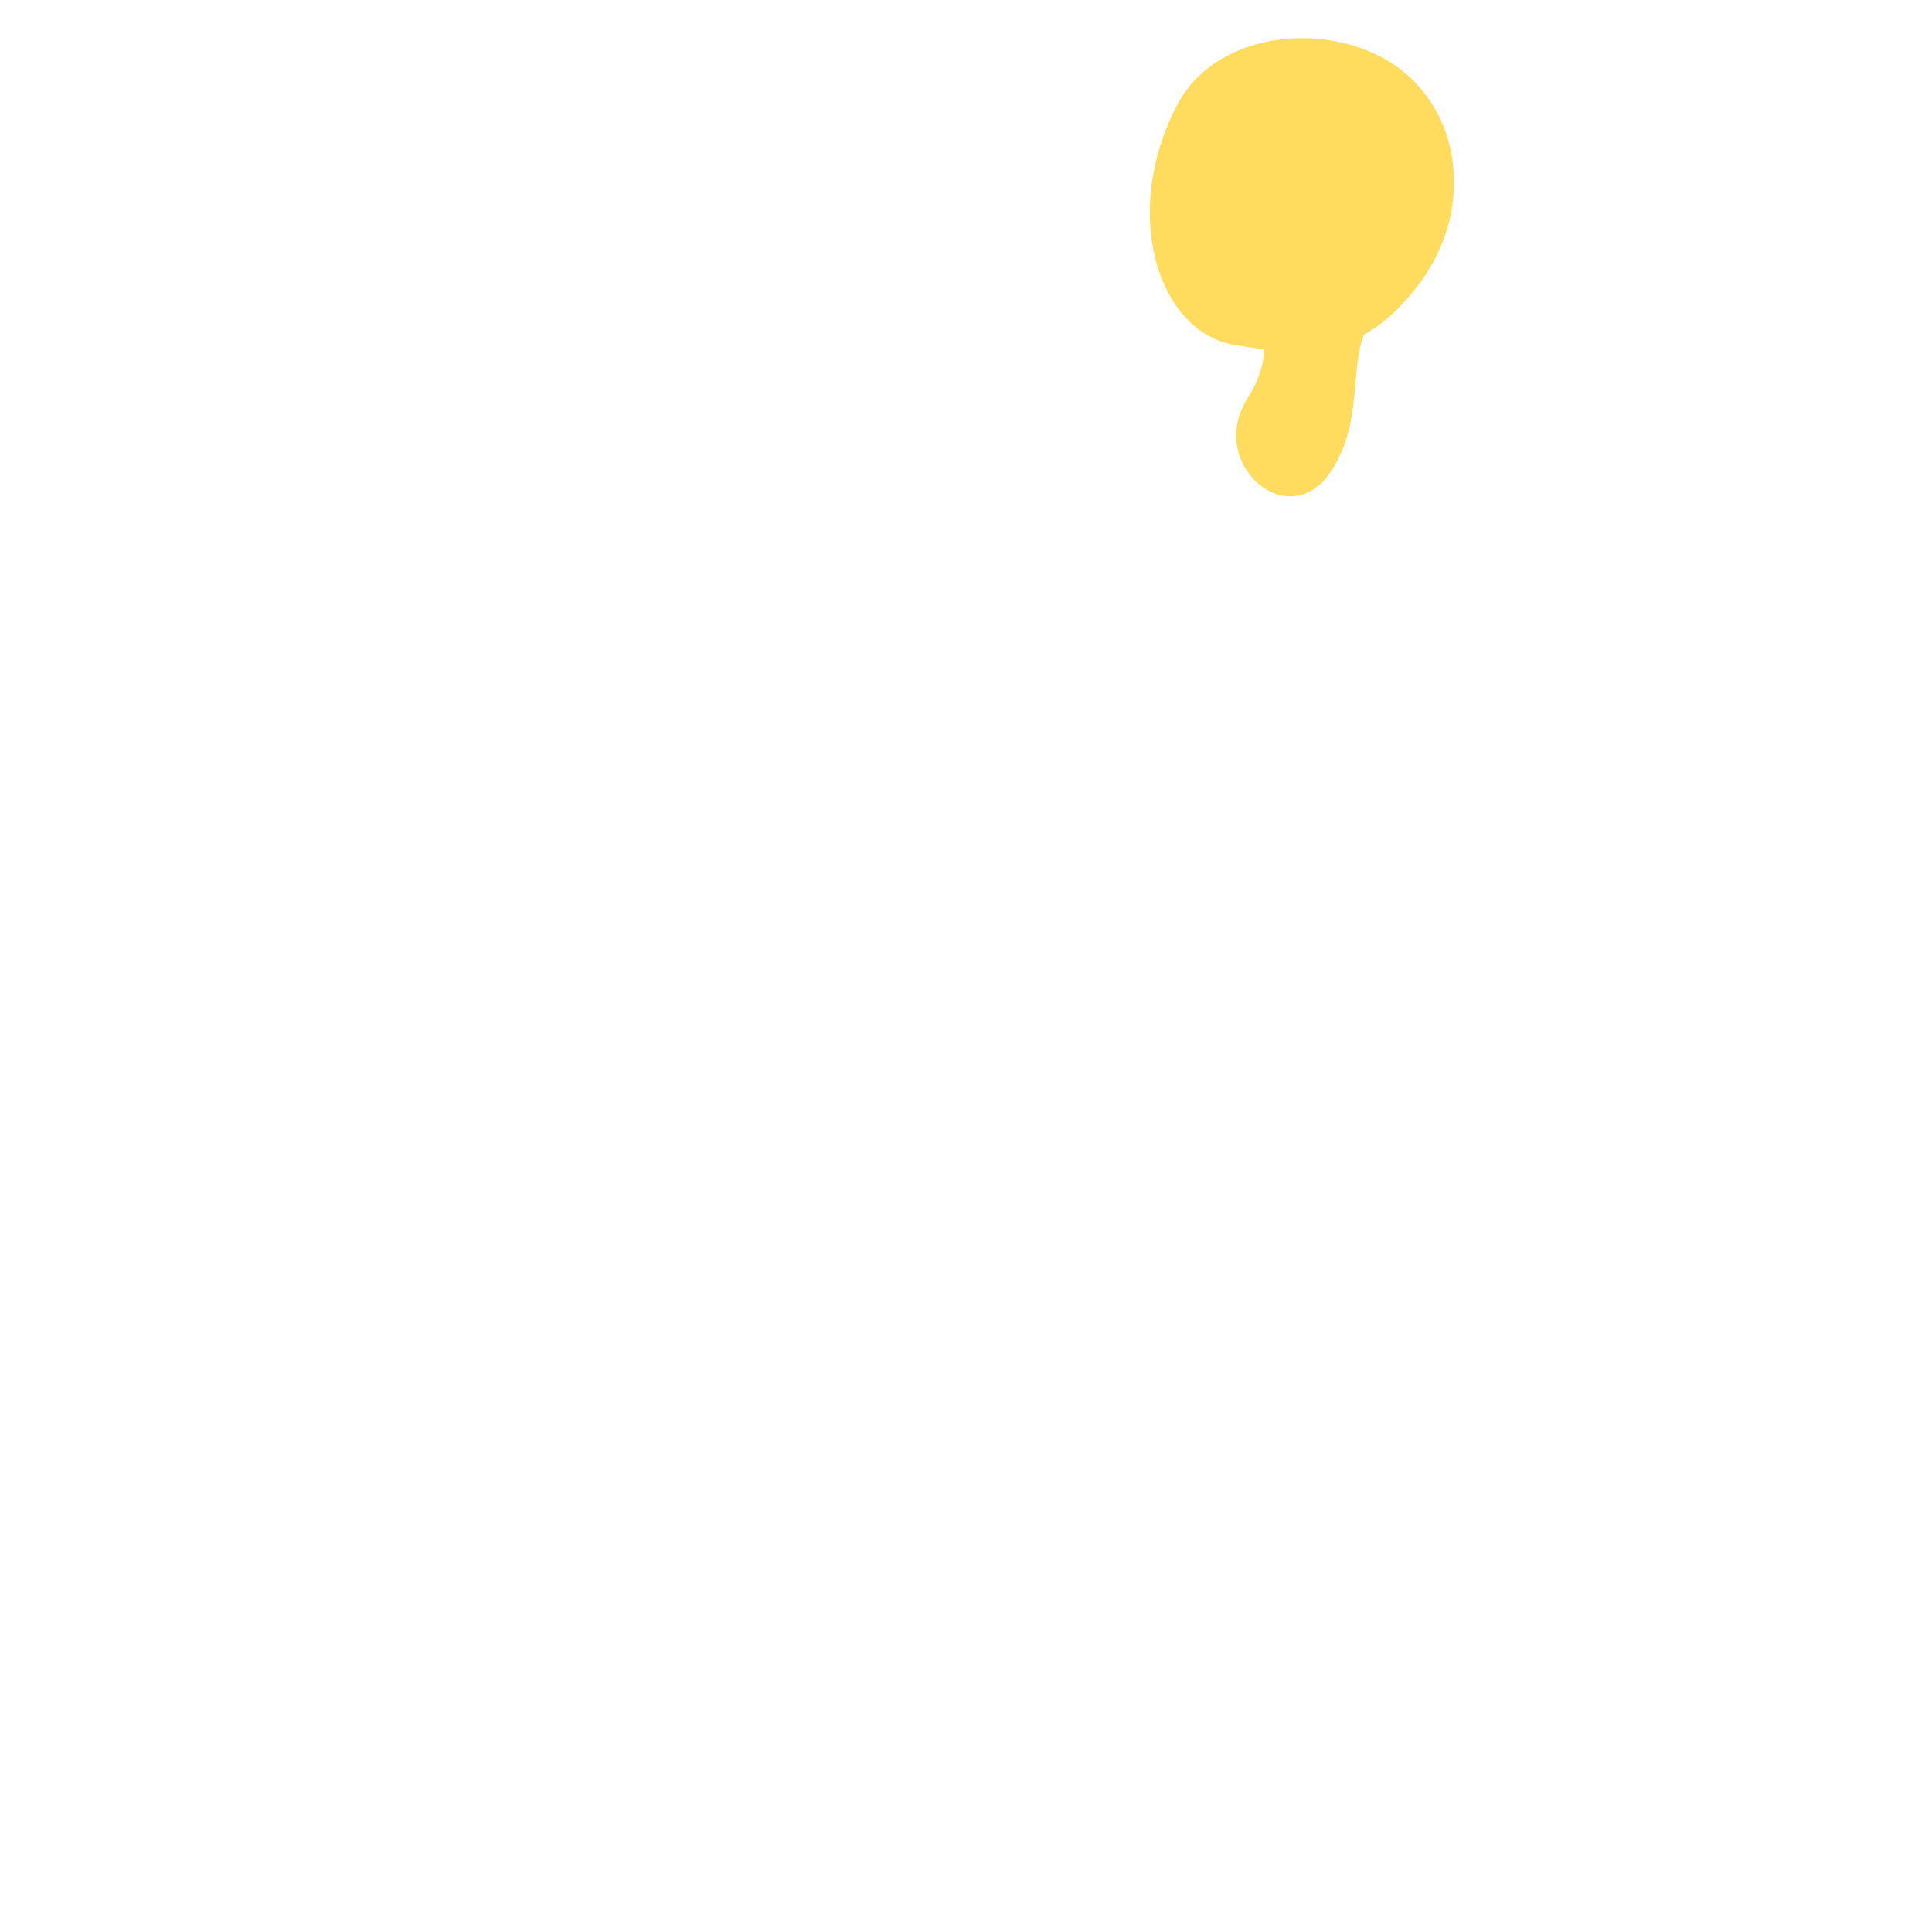 <svg xmlns="http://www.w3.org/2000/svg" viewBox="0 0 36 36">
  <path fill="#FFDC5D" d="M26.082 1.281c-1.193-.904-3.4-.774-4.155.689-1.053 2.041-.331 4.222 1.077 4.458 1.476.247 2.444.176 3.438-1.136.994-1.312.833-3.107-.36-4.011z"/>
  <path fill="#FFDC5D" d="M25.955 5.565c2.593-1.744-2.168-2.839-2.168-2.839-.898-.217-.702 1.436-1.347 2.128-.444.479.681 1.115.681 1.115s.557.147.398.828l-.002.006c-.041.173-.116.372-.273.621-.776 1.235.802 2.568 1.577 1.33.307-.49.378-.977.42-1.433l.004-.041c.06-.677.069-1.284.71-1.715z"/>
</svg>
